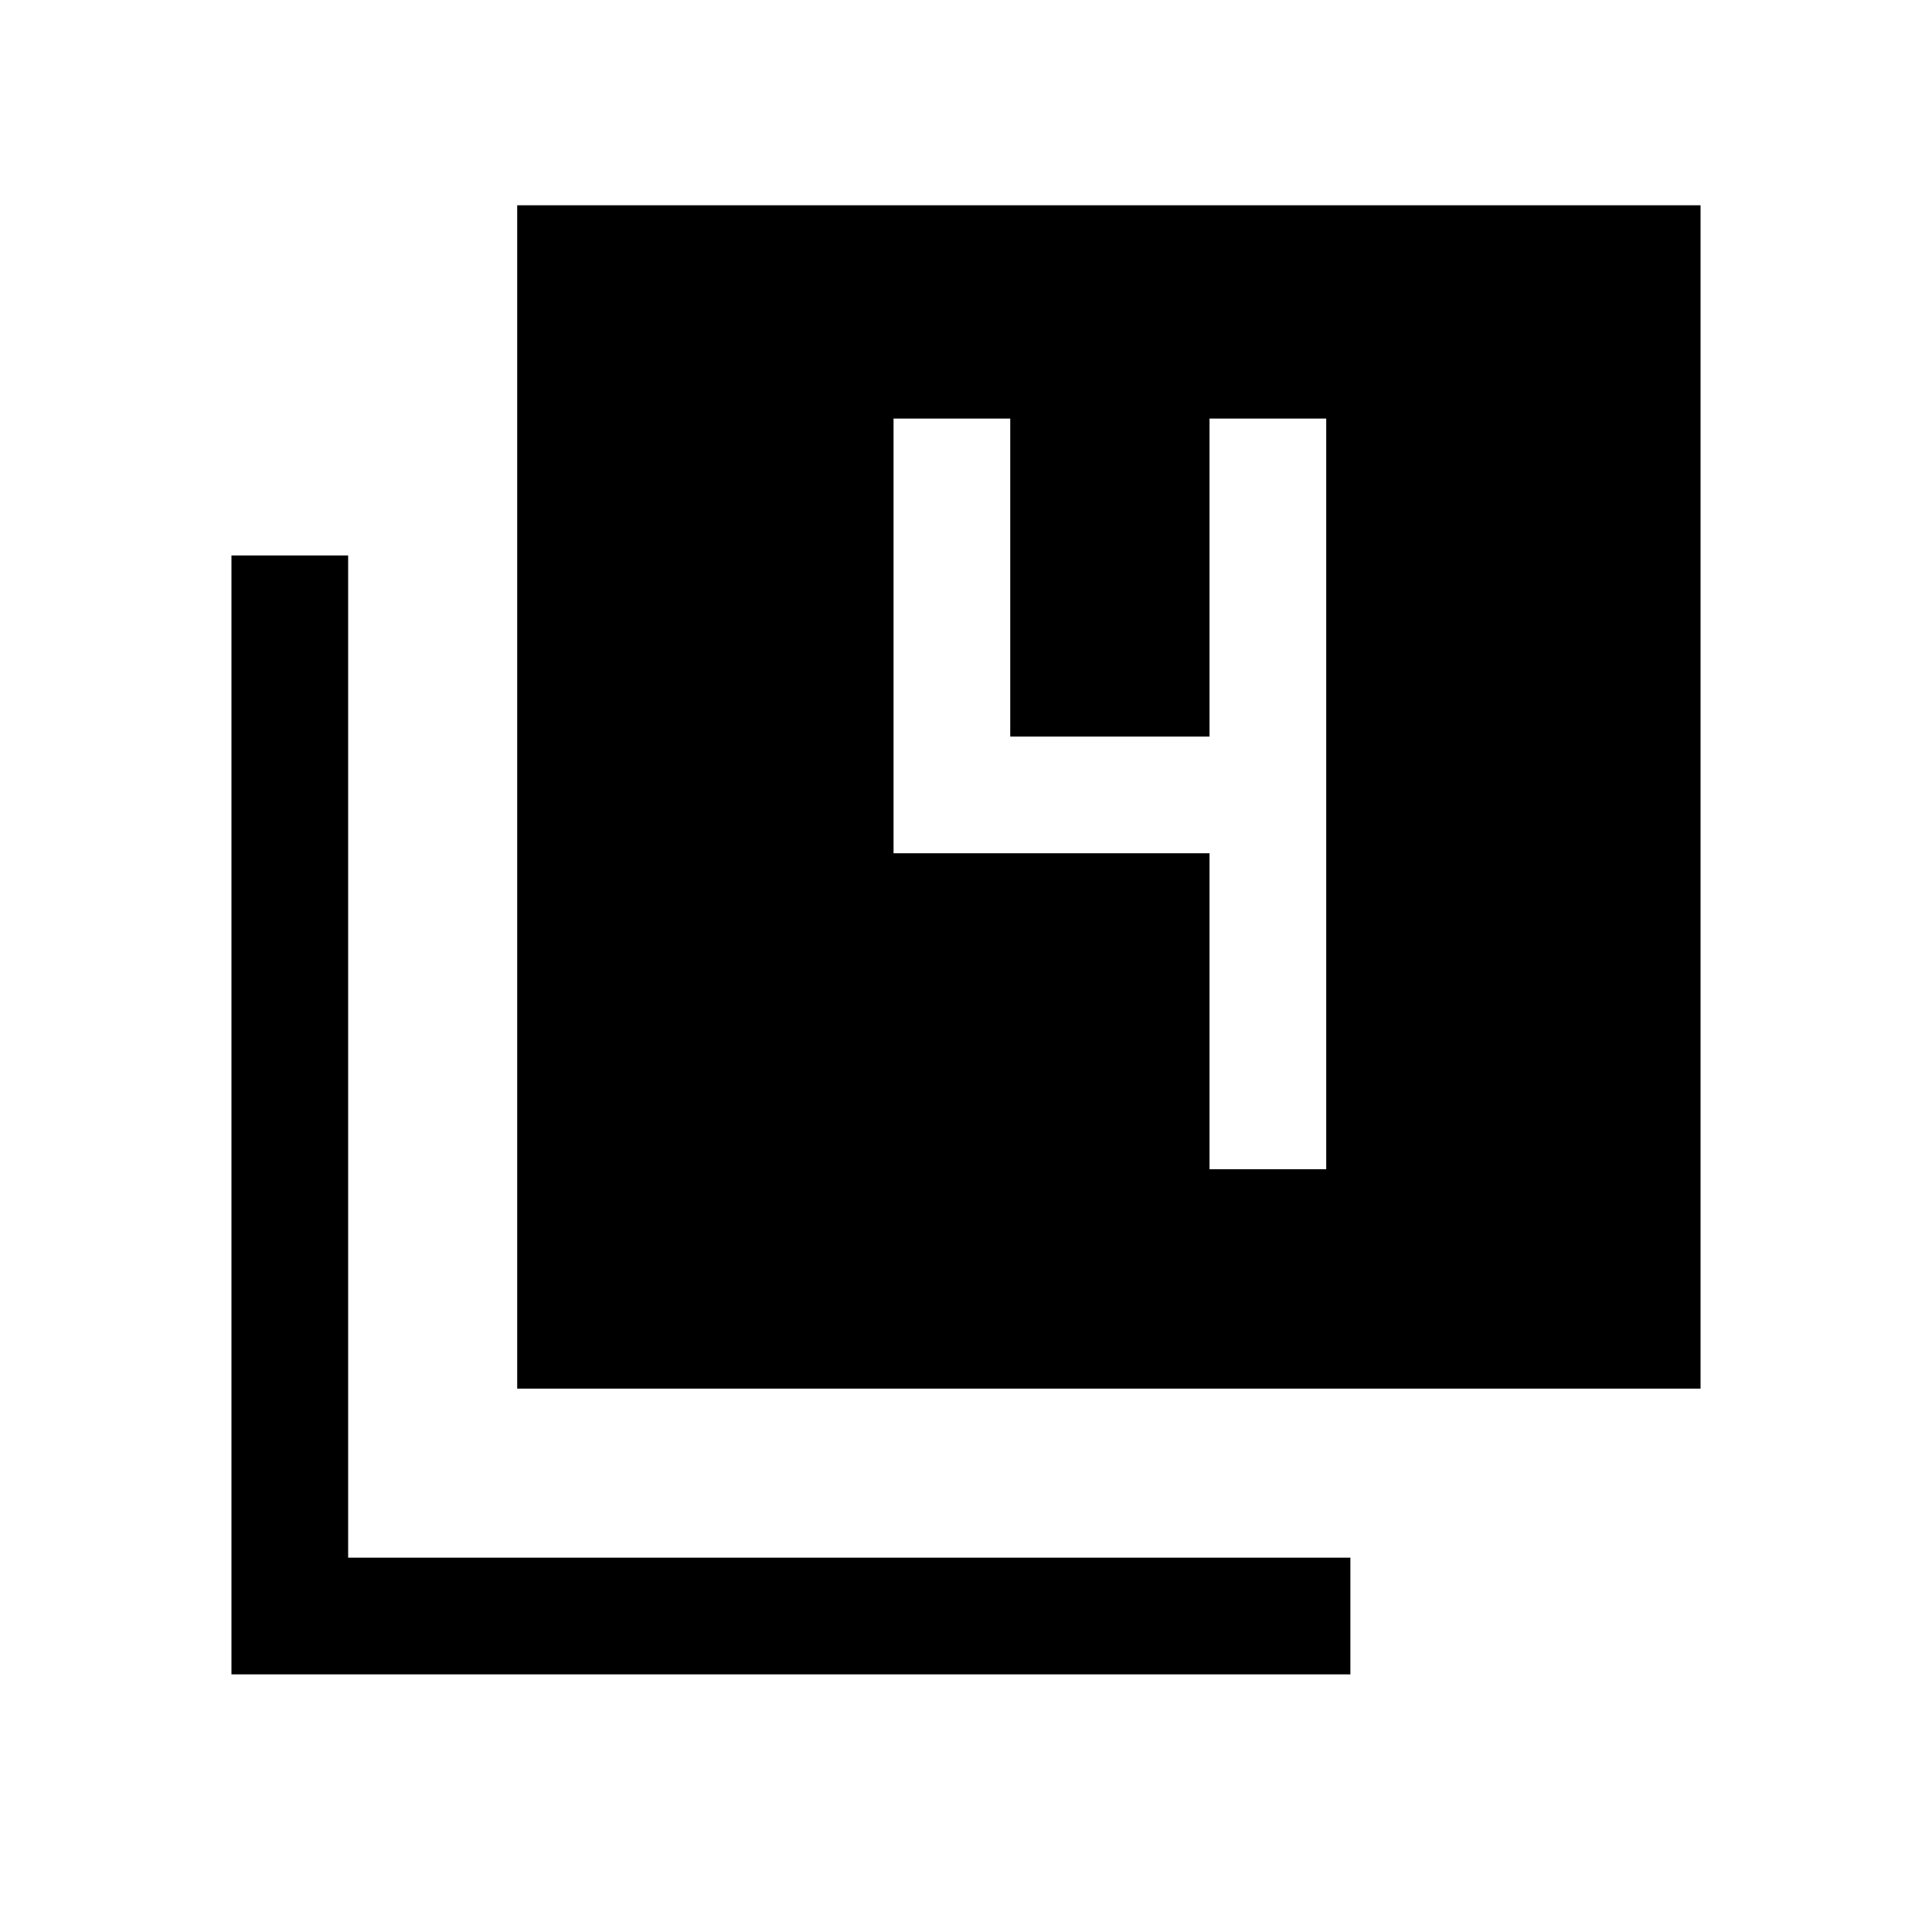 <svg xmlns="http://www.w3.org/2000/svg" height="20" width="20"><path d="M5.354 14.375V2.125H17.604V14.375ZM2.396 17.333V5.75H3.604V16.125H13.979V17.333ZM12.521 12.104H13.729V4.333H12.521V7.625H10.458V4.333H9.25V8.833H12.521Z"/></svg>